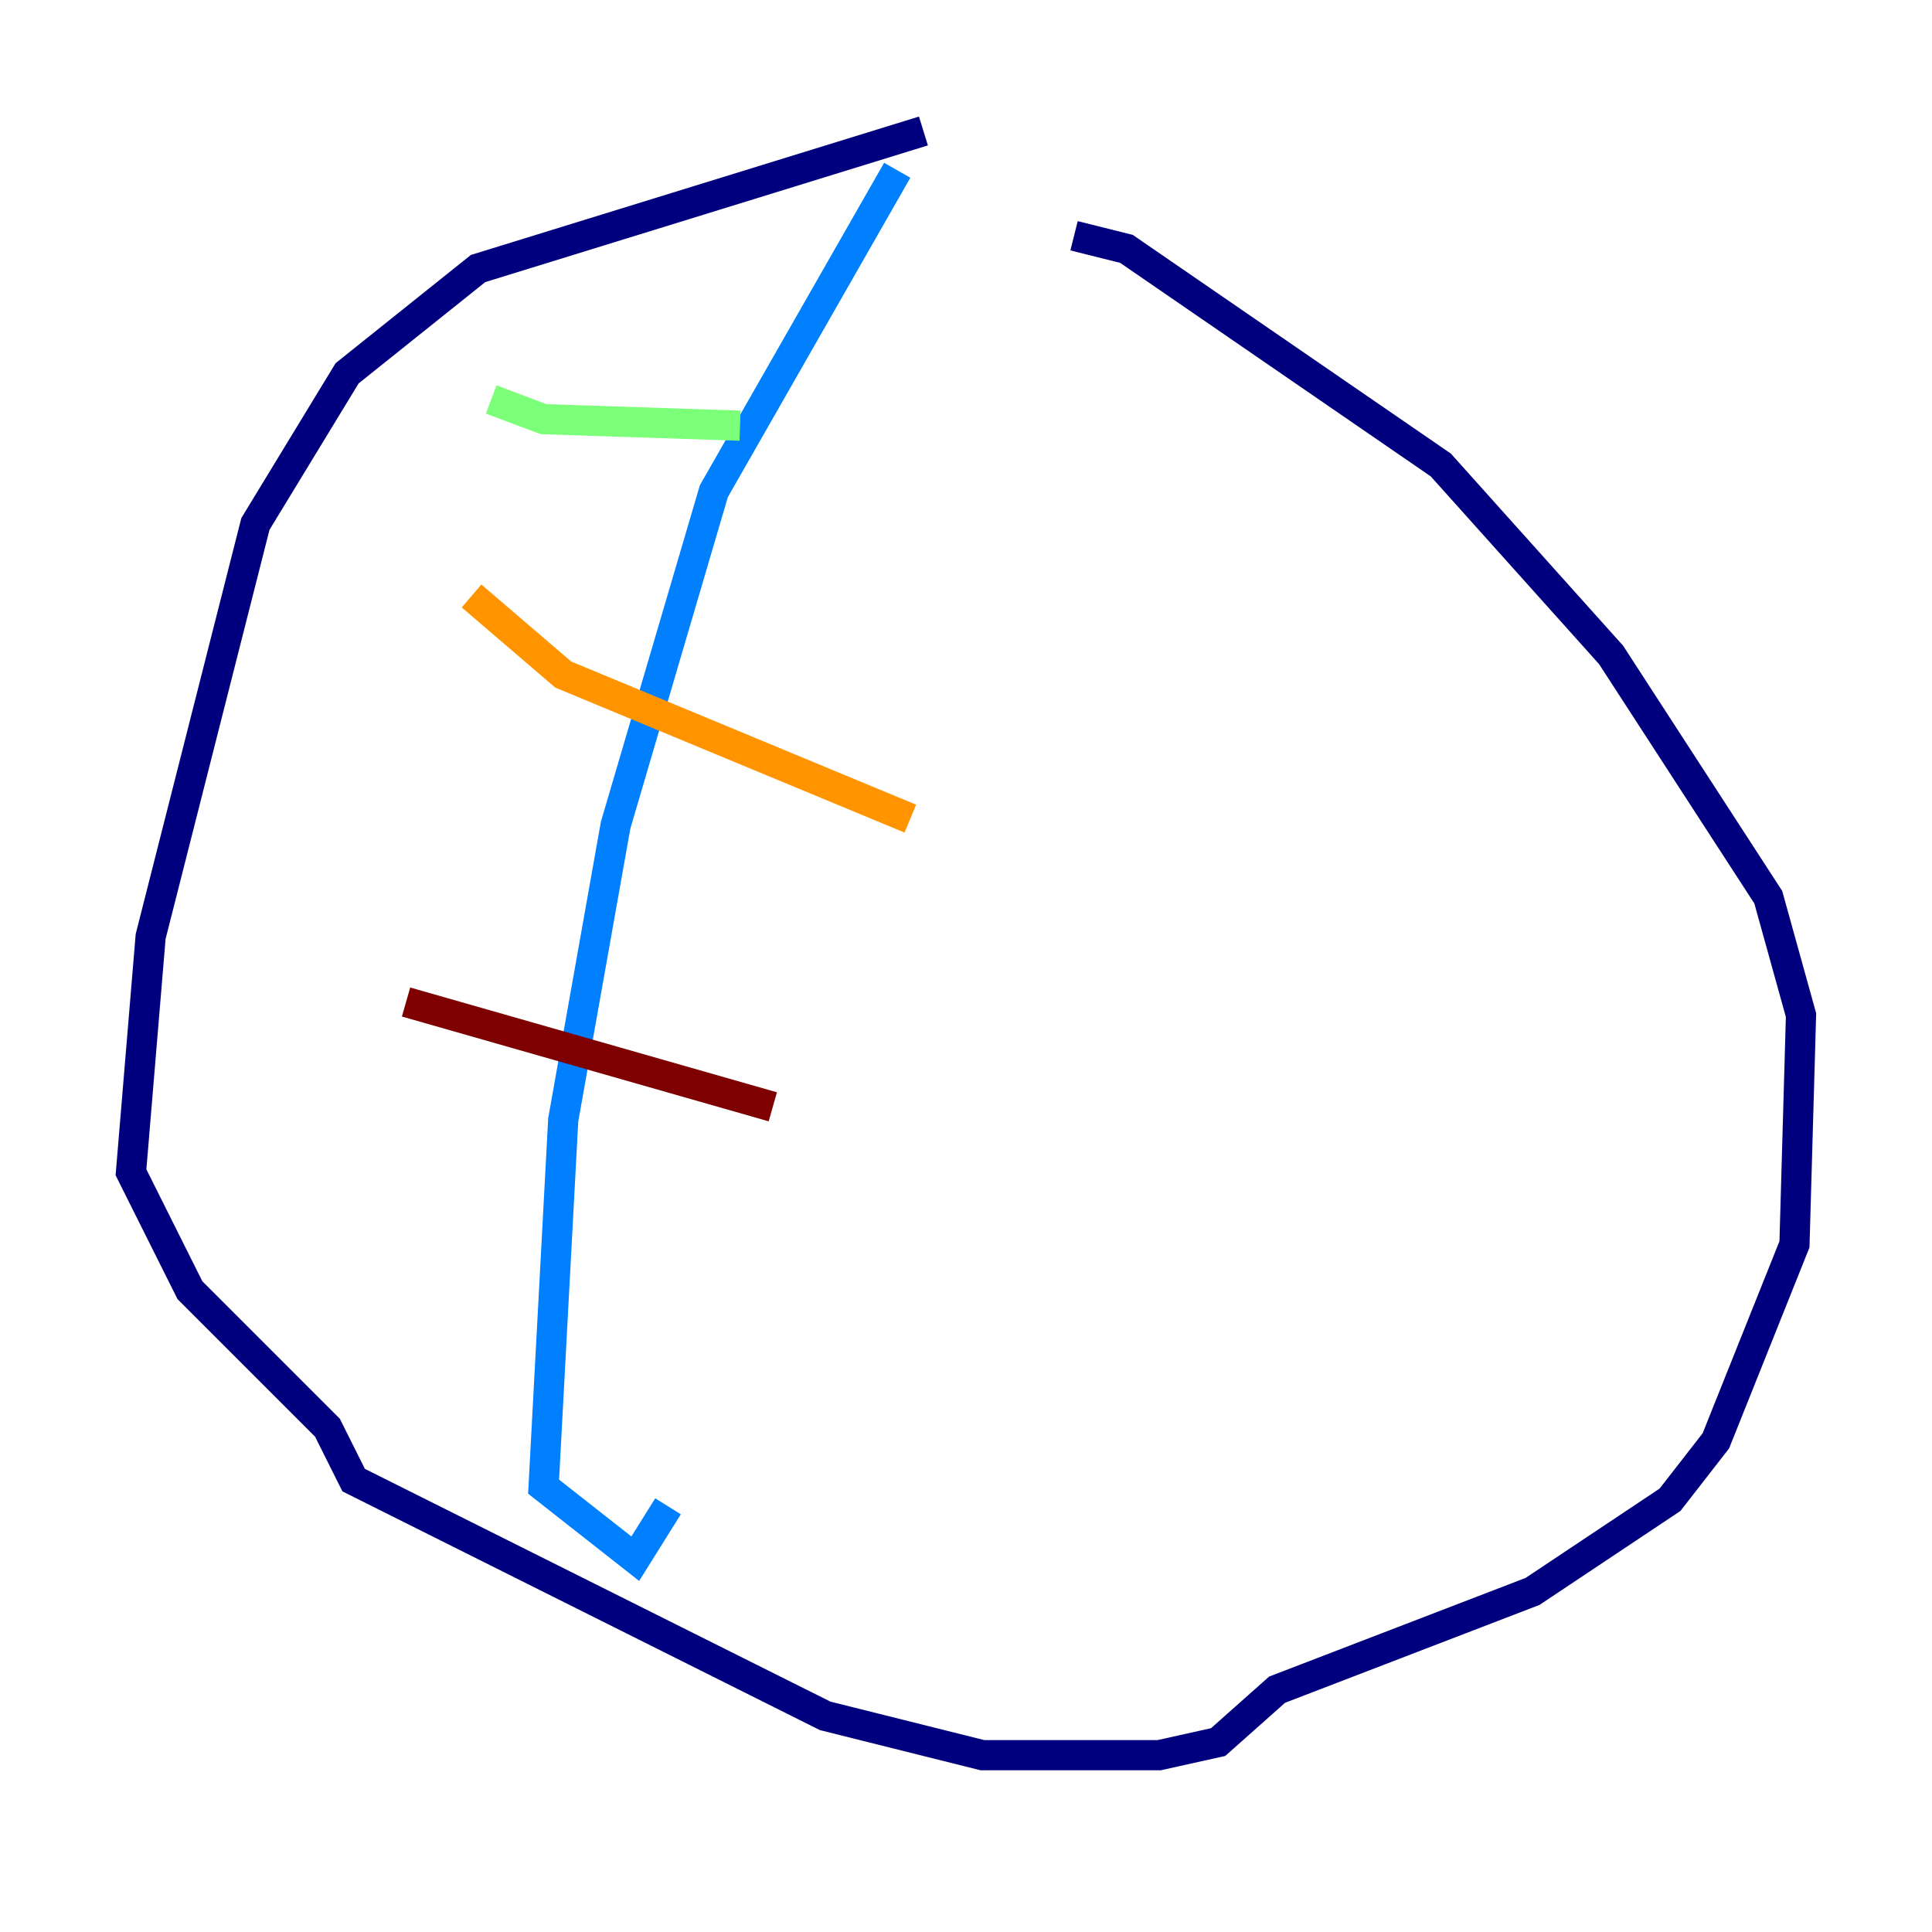<?xml version="1.0" encoding="utf-8" ?>
<svg baseProfile="tiny" height="128" version="1.2" viewBox="0,0,128,128" width="128" xmlns="http://www.w3.org/2000/svg" xmlns:ev="http://www.w3.org/2001/xml-events" xmlns:xlink="http://www.w3.org/1999/xlink"><defs /><polyline fill="none" points="61.18,8.678 31.675,17.79 22.997,24.732 16.922,34.712 9.98,62.047 8.678,77.668 12.583,85.478 21.695,94.59 23.43,98.061 54.671,113.681 65.085,116.285 76.8,116.285 80.705,115.417 84.61,111.946 101.532,105.437 110.644,99.363 113.681,95.458 118.888,82.441 119.322,67.254 117.153,59.444 106.739,43.39 95.458,30.807 74.63,16.488 71.159,15.62" stroke="#00007f" stroke-width="2" /><polyline fill="none" points="59.444,11.281 47.295,32.542 40.786,54.671 37.315,74.197 36.014,98.495 42.088,103.268 44.258,99.797" stroke="#0080ff" stroke-width="2" /><polyline fill="none" points="32.542,26.468 36.014,27.77 49.031,28.203" stroke="#7cff79" stroke-width="2" /><polyline fill="none" points="31.241,39.485 37.315,44.691 60.312,54.237" stroke="#ff9400" stroke-width="2" /><polyline fill="none" points="26.902,66.386 51.2,73.329" stroke="#7f0000" stroke-width="2" /></svg>